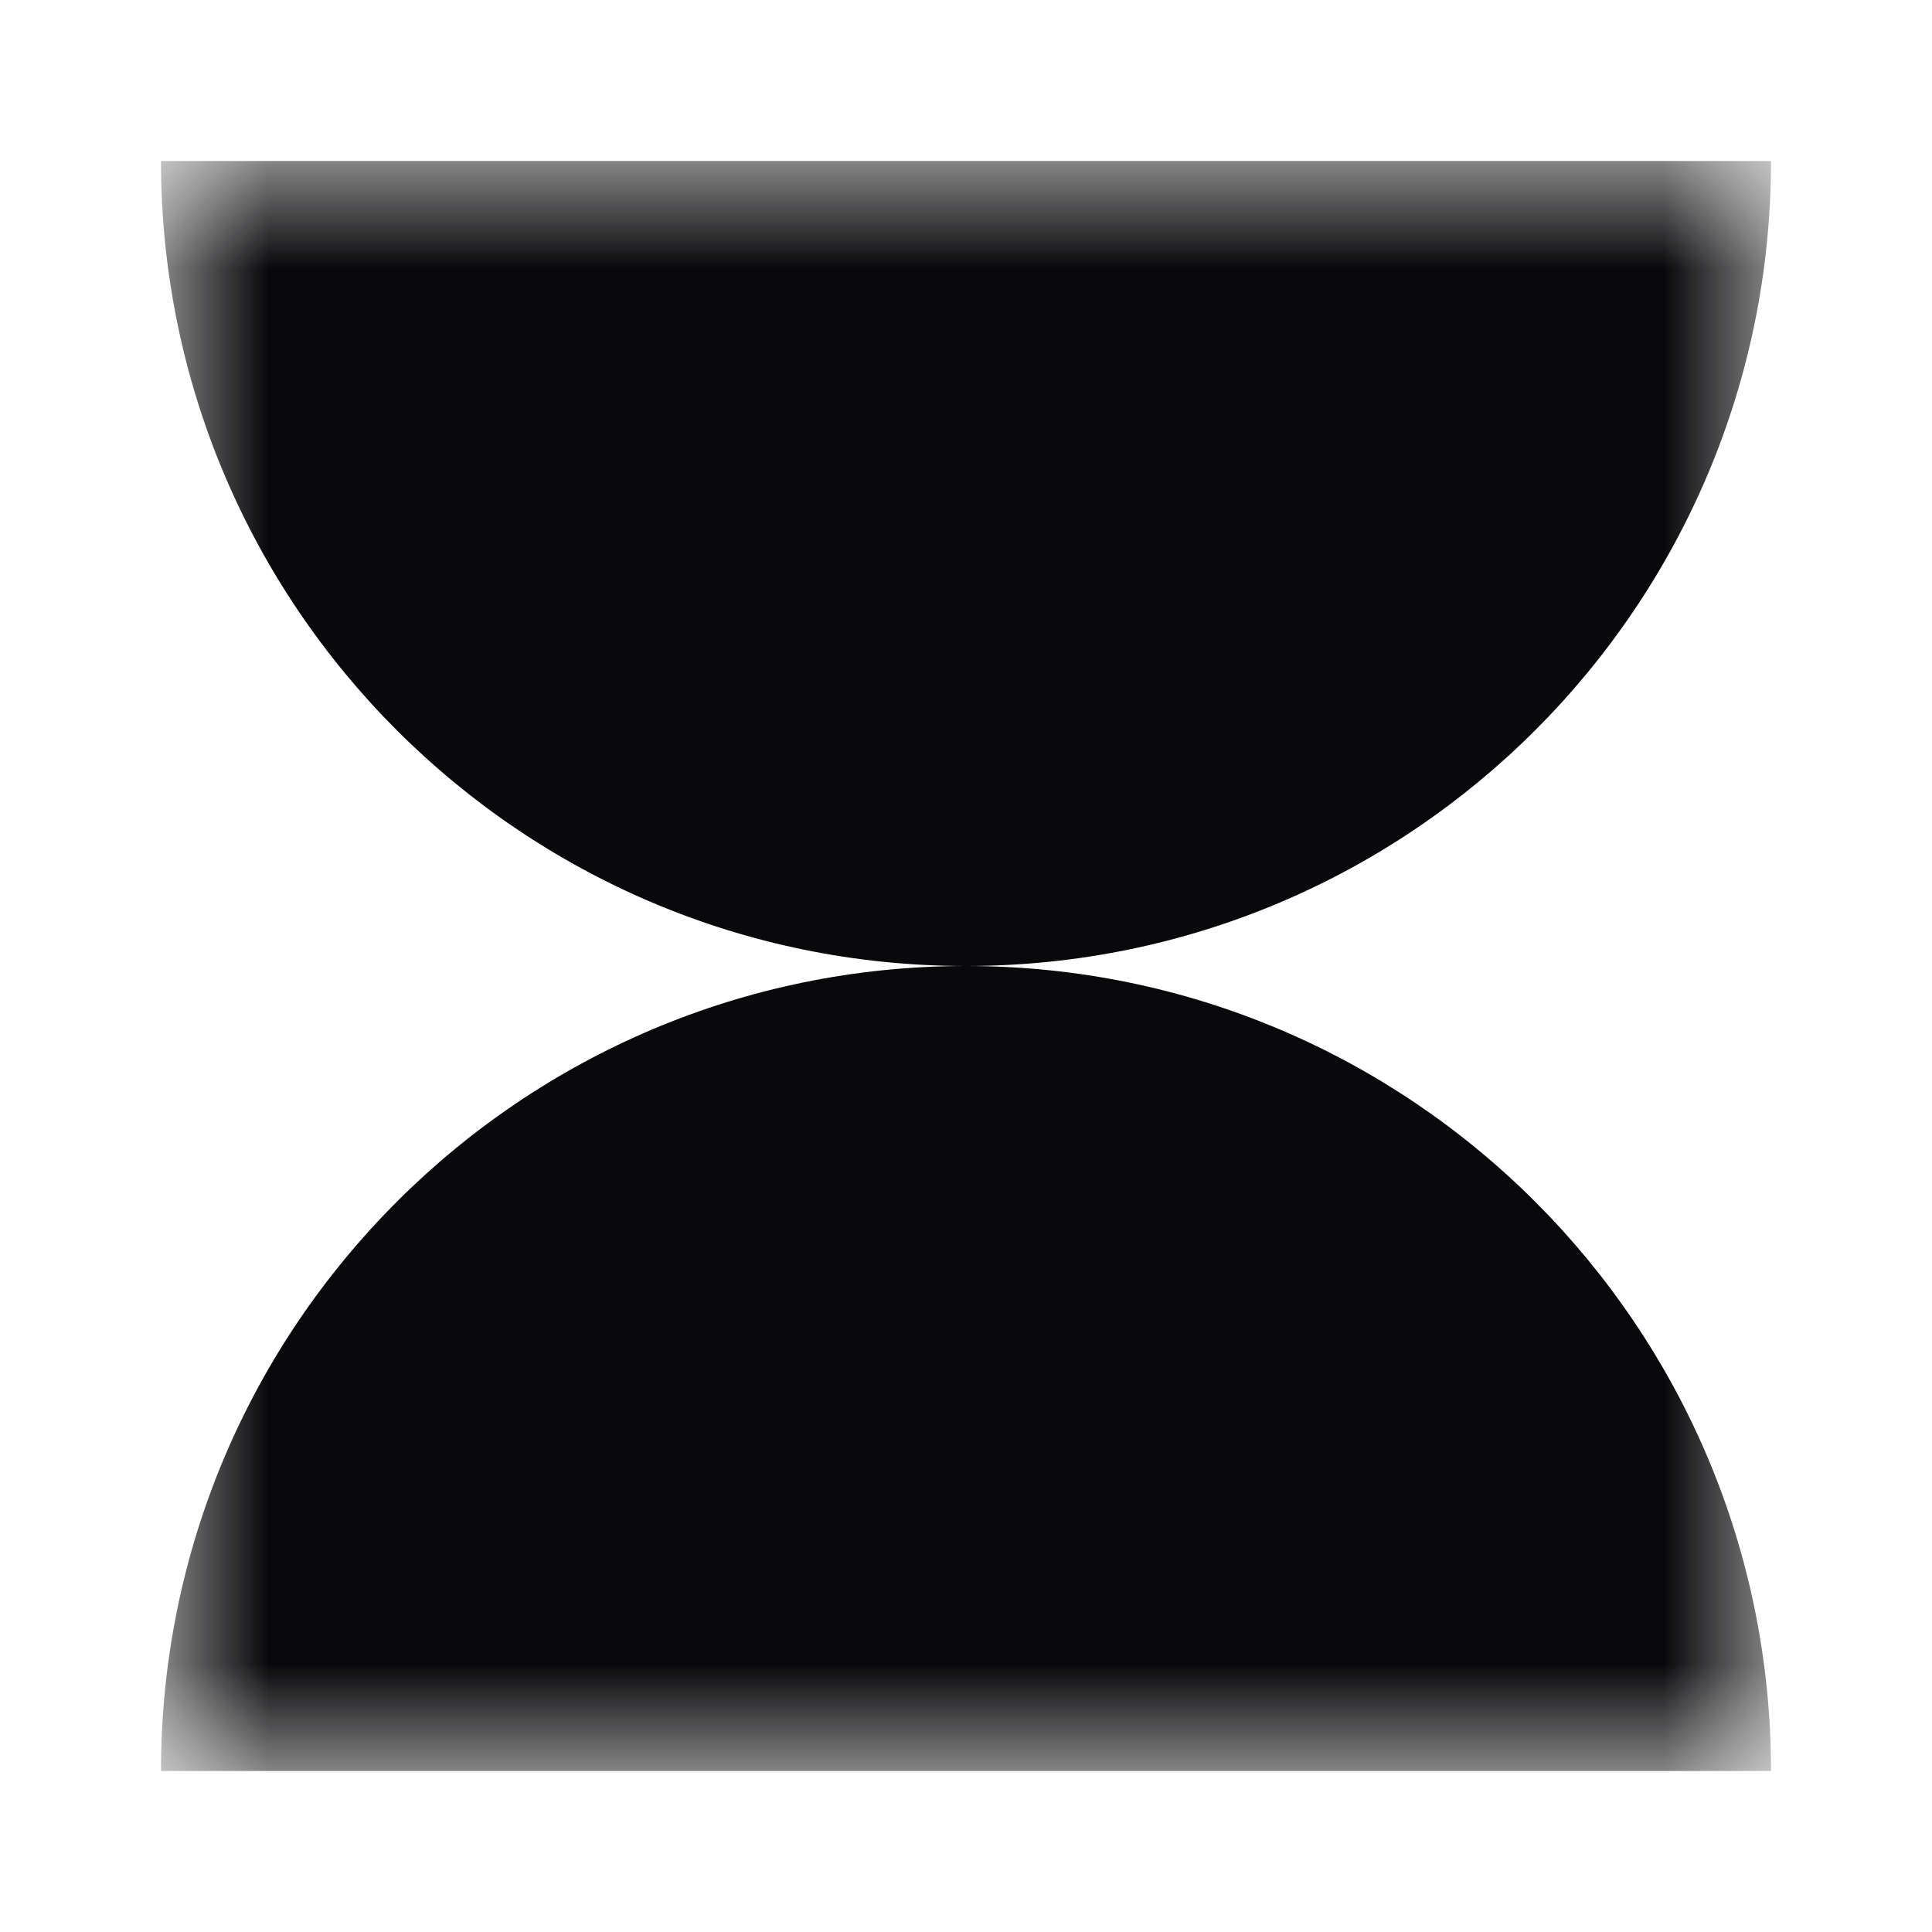 <svg width="18" height="18" viewBox="0 0 18 18" fill="none" xmlns="http://www.w3.org/2000/svg">
<g id="Frame">
<g id="Clip path group">
<mask id="mask0_6956_27352" style="mask-type:luminance" maskUnits="userSpaceOnUse" x="1" y="1" width="16" height="16">
<g id="clip0_133_21">
<path id="Vector" d="M16.5 1.5H1.5V16.5H16.5V1.5Z" fill="white"/>
</g>
</mask>
<g mask="url(#mask0_6956_27352)">
<g id="Group">
<path id="Vector_2" fill-rule="evenodd" clip-rule="evenodd" d="M8.998 9C4.857 8.999 1.5 5.642 1.5 1.5L16.5 1.5C16.5 5.642 13.143 8.999 9.002 9C13.143 9.001 16.5 12.358 16.5 16.5H1.5C1.5 12.358 4.857 9.001 8.998 9Z" fill="#09090B"/>
</g>
</g>
</g>
</g>
</svg>
